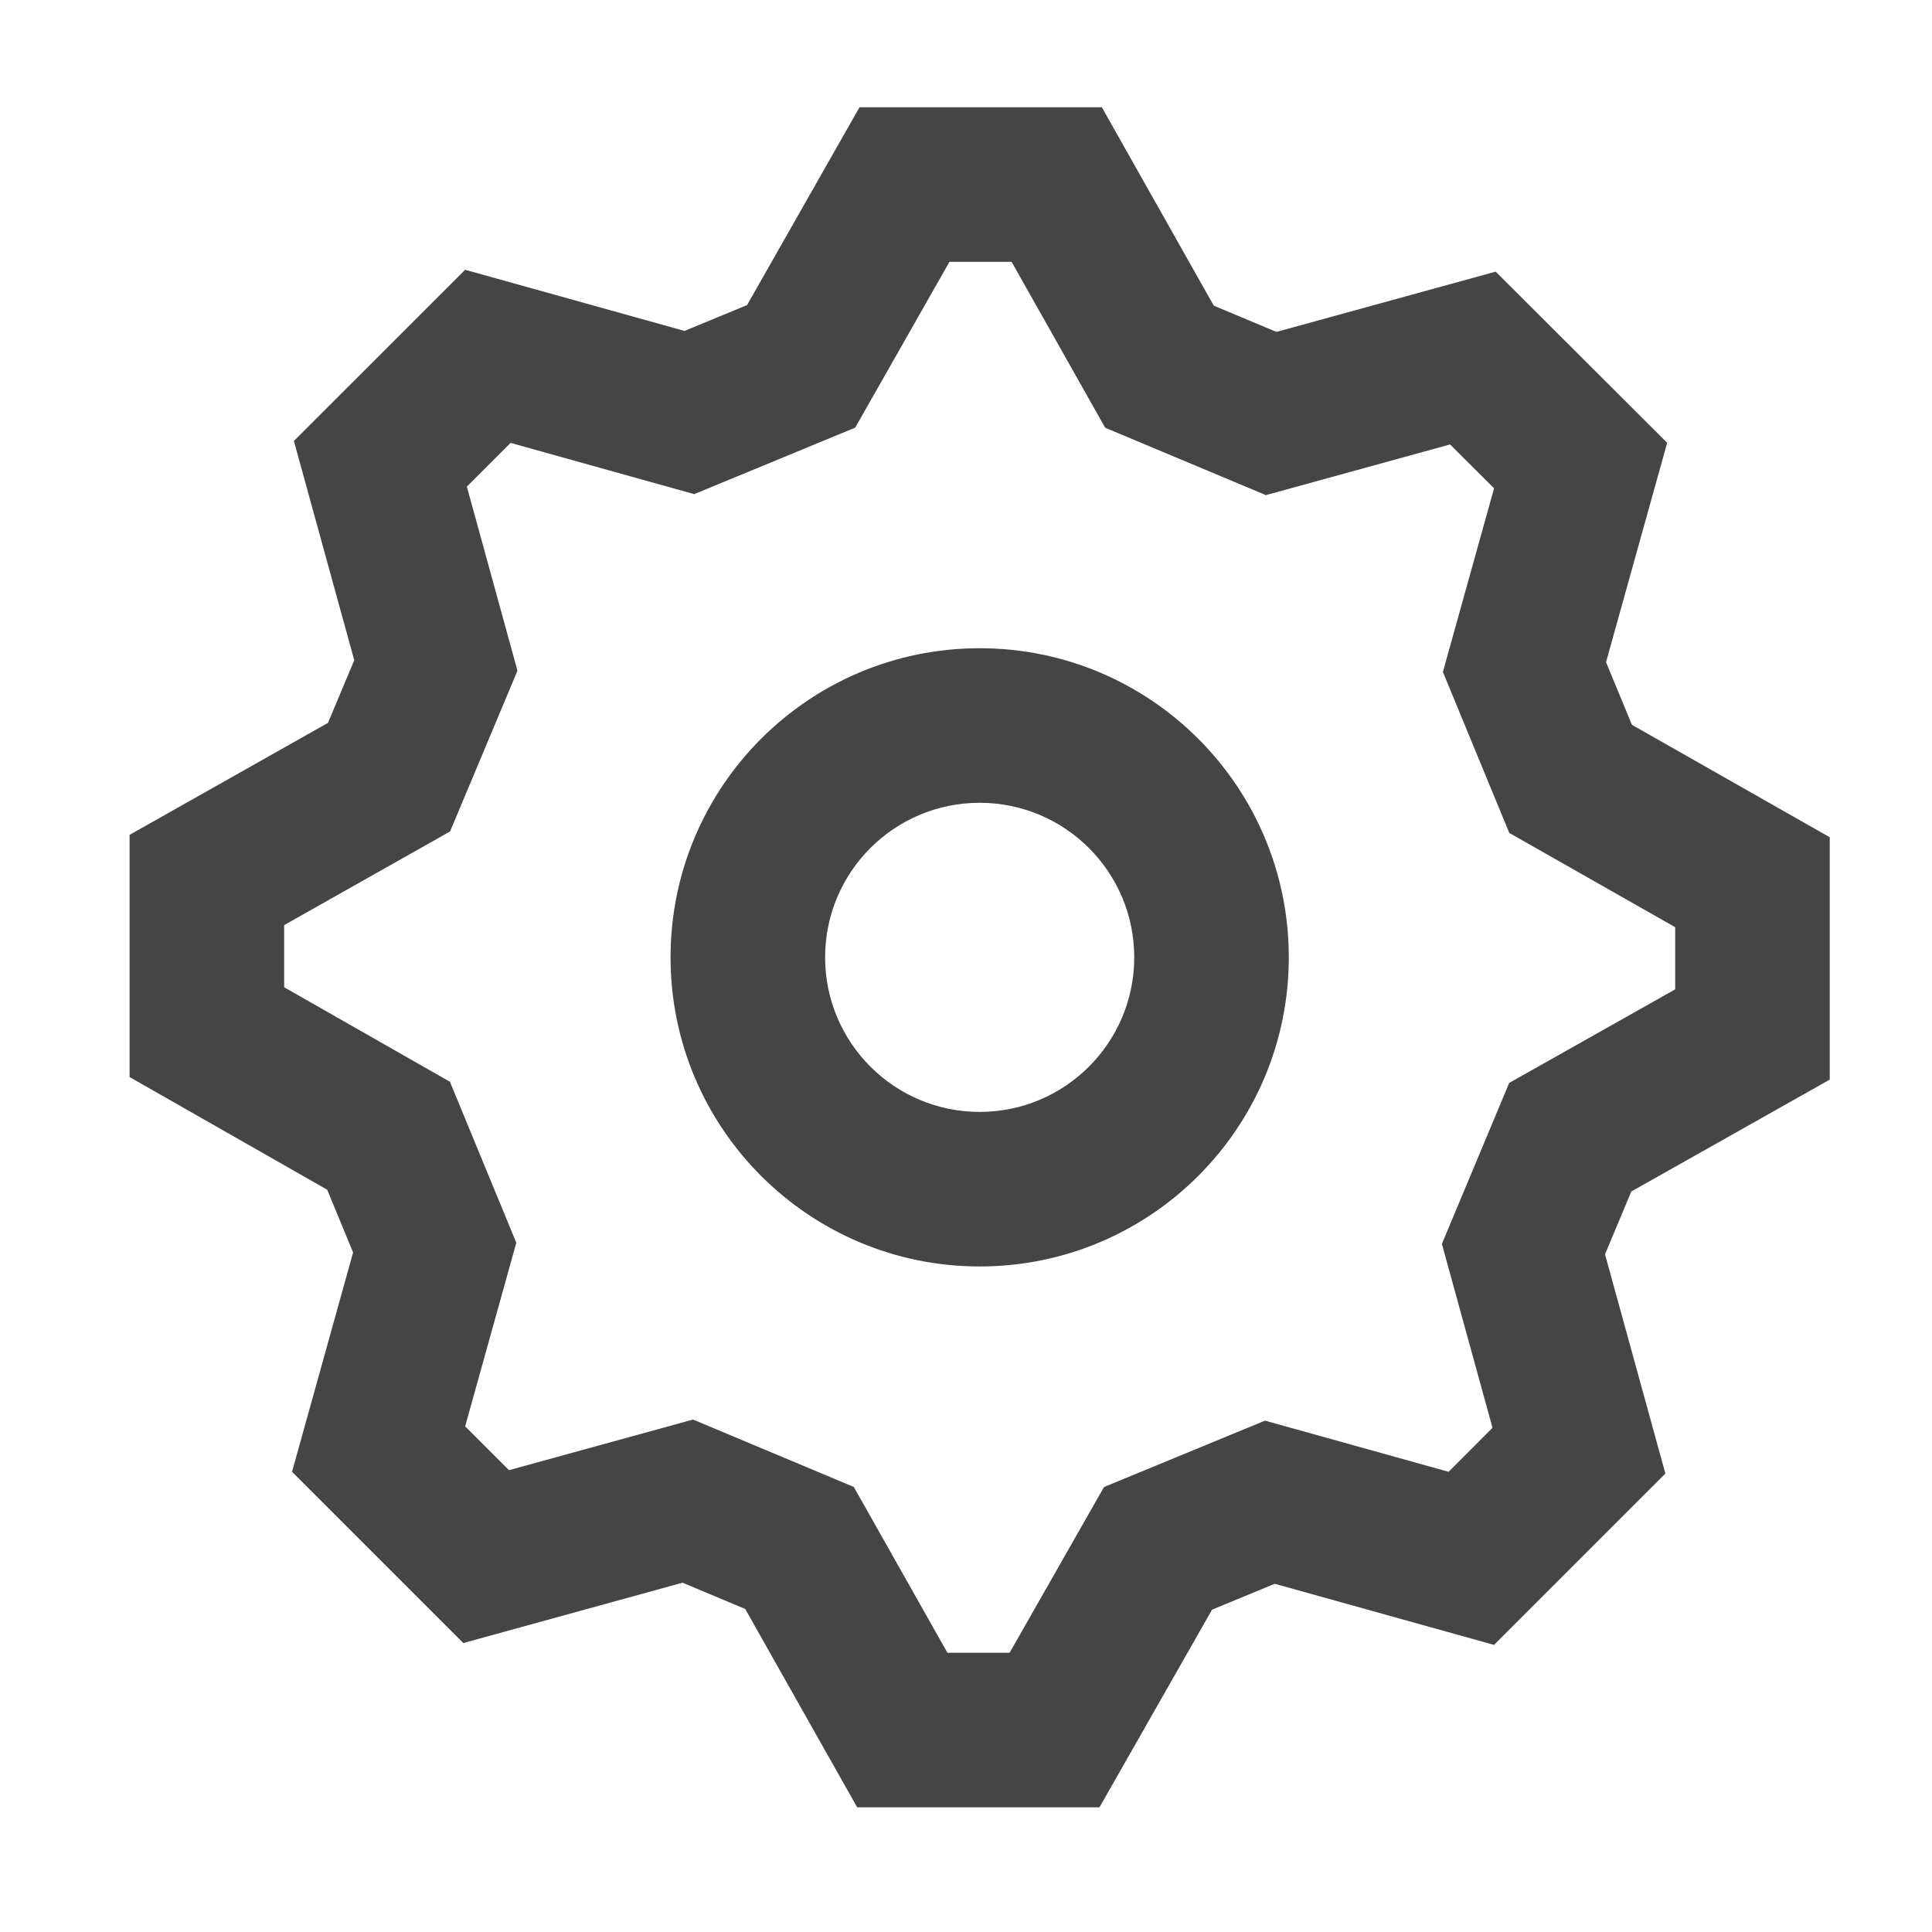 <svg width="25" height="25" viewBox="0 0 25 25" fill="none" xmlns="http://www.w3.org/2000/svg">
<path fill-rule="evenodd" clip-rule="evenodd" d="M19.333 21.285L21.55 19.068L20.769 16.231L21.109 15.418L23.677 13.97V10.834L21.117 9.379L20.782 8.568L21.573 5.73L19.354 3.515L16.517 4.295L15.706 3.955L14.258 1.388H11.122L9.667 3.948L8.857 4.282L6.019 3.491L3.803 5.706L4.584 8.543L4.244 9.354L1.677 10.803V13.937L4.234 15.395L4.569 16.207L3.779 19.045L5.995 21.261L8.832 20.48L9.643 20.82L11.092 23.387H14.227L15.684 20.829L16.495 20.494L19.333 21.285ZM19.529 14.013L18.658 16.096L19.313 18.476L18.745 19.045L16.369 18.383L14.286 19.242L13.064 21.387H12.26L11.048 19.241L8.968 18.369L6.586 19.024L6.019 18.457L6.681 16.081L5.822 13.998L3.677 12.775V11.971L5.824 10.759L6.696 8.679L6.041 6.297L6.607 5.731L8.983 6.394L11.066 5.534L12.286 3.388H13.09L14.301 5.535L16.381 6.407L18.764 5.751L19.333 6.319L18.671 8.695L19.53 10.778L21.677 11.998V12.802L19.529 14.013ZM12.677 16.388C10.468 16.388 8.677 14.597 8.677 12.388C8.677 10.179 10.468 8.388 12.677 8.388C14.886 8.388 16.677 10.179 16.677 12.388C16.677 14.597 14.886 16.388 12.677 16.388ZM14.677 12.388C14.677 13.492 13.781 14.388 12.677 14.388C11.572 14.388 10.677 13.492 10.677 12.388C10.677 11.283 11.572 10.388 12.677 10.388C13.781 10.388 14.677 11.283 14.677 12.388Z" fill="#454545"/>
</svg>
